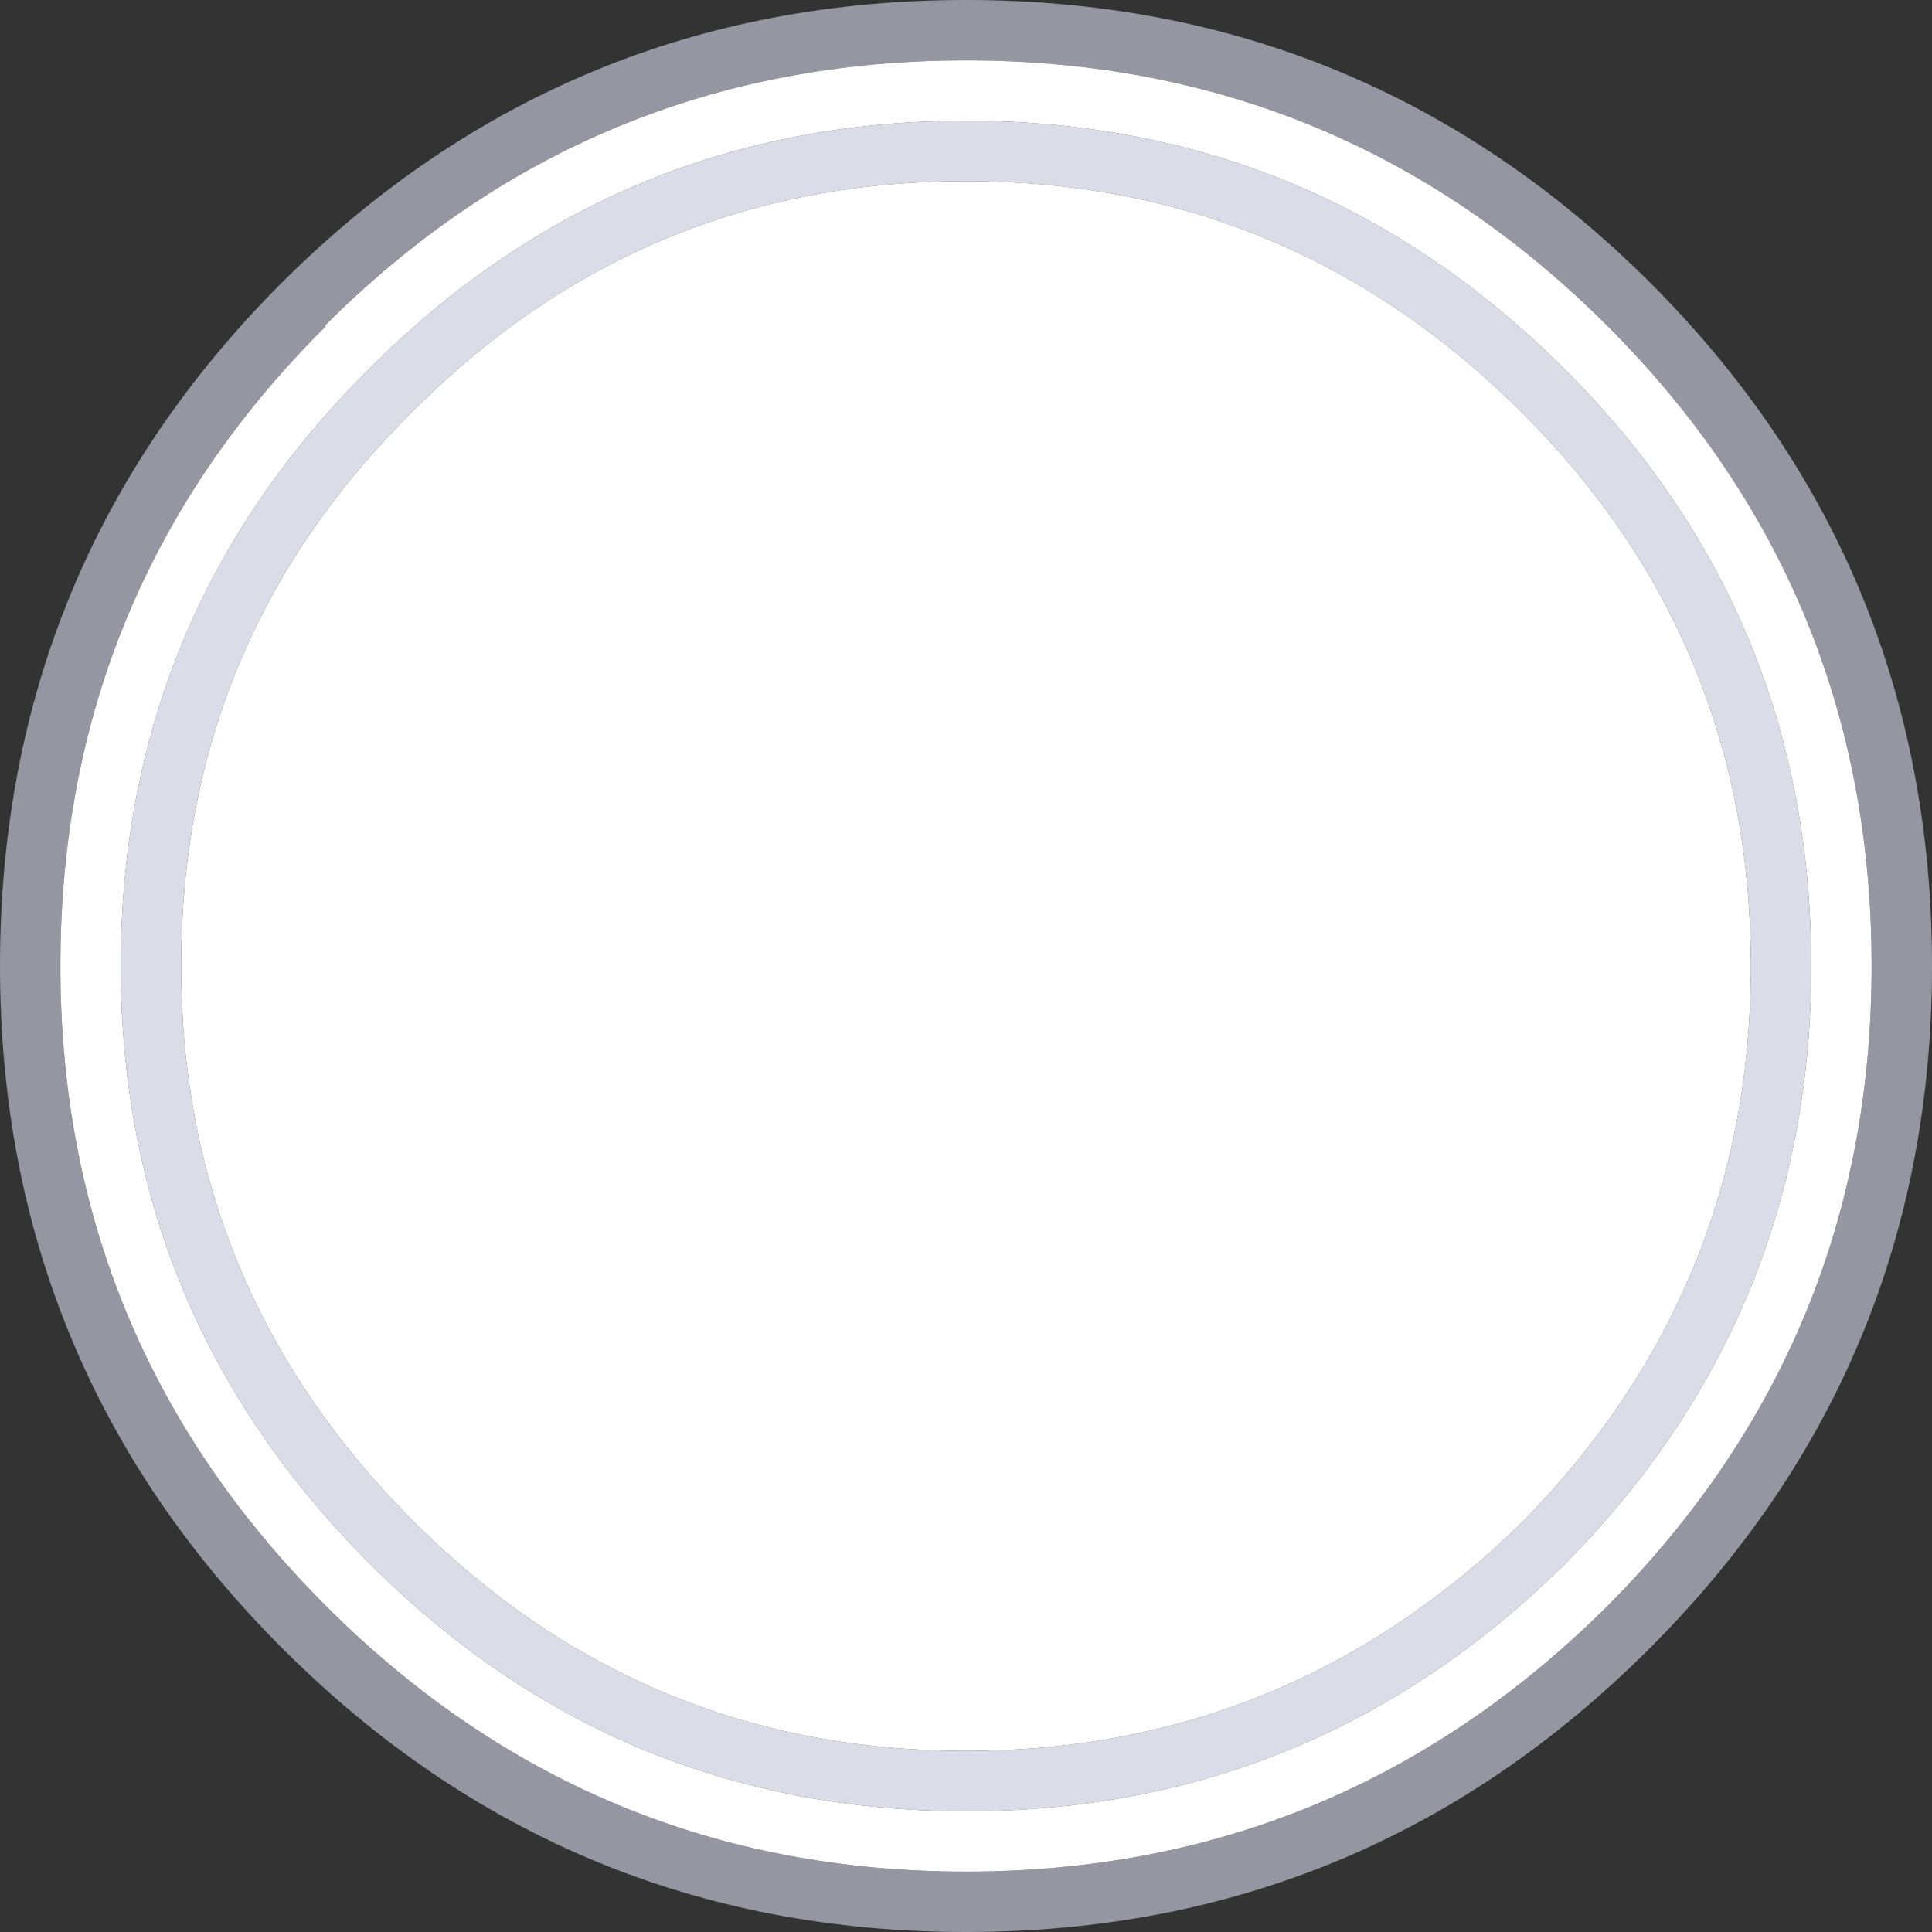<svg width="64" xmlns="http://www.w3.org/2000/svg" height="64" fill="none"><rect width="100%" height="100%" fill="#333333" stroke="none"/><g class="fills"><rect rx="0" ry="0" width="64" height="64" transform="matrix(1, 0, 0, 1, 0, 0)" class="frame-background"/></g><g style="fill: rgb(0, 0, 0);" class="frame-children"><path d="M2.000,32.000C2.000,40.267,4.933,47.333,10.800,53.200C16.667,59.067,23.733,62.000,32.000,62.000C40.267,62.000,47.350,59.067,53.250,53.200C59.083,47.333,62.000,40.267,62.000,32.000C62.000,23.700,59.083,16.633,53.250,10.800C47.383,4.933,40.300,2.000,32.000,2.000C23.700,2.000,16.617,4.933,10.750,10.800L10.800,10.800C4.933,16.633,2.000,23.700,2.000,32.000ZM64.000,32.000C64.000,40.833,60.883,48.367,54.650,54.600C48.383,60.867,40.833,64.000,32.000,64.000C23.167,64.000,15.617,60.867,9.350,54.600C3.117,48.367,0.000,40.833,0.000,32.000C0.000,23.133,3.117,15.583,9.350,9.350C15.617,3.117,23.167,0.000,32.000,0.000C40.833,0.000,48.383,3.117,54.650,9.350C60.883,15.583,64.000,23.133,64.000,32.000Z" style="fill: rgb(150, 150, 163);" class="fills"/><path d="M4.000,32.000C4.000,24.267,6.733,17.683,12.200,12.250L12.400,12.050C17.833,6.683,24.367,4.000,32.000,4.000C39.733,4.000,46.350,6.750,51.850,12.250C57.283,17.683,60.000,24.267,60.000,32.000C60.000,39.700,57.283,46.300,51.850,51.800C46.317,57.267,39.700,60.000,32.000,60.000C24.300,60.000,17.717,57.267,12.250,51.800C6.750,46.300,4.000,39.700,4.000,32.000ZM13.800,13.500L13.700,13.600L13.600,13.700C8.533,18.733,6.000,24.833,6.000,32.000C6.000,39.133,8.567,45.267,13.700,50.400C18.767,55.467,24.867,58.000,32.000,58.000C39.133,58.000,45.283,55.467,50.450,50.400C55.483,45.267,58.000,39.133,58.000,32.000C58.000,24.833,55.483,18.733,50.450,13.700C45.317,8.567,39.167,6.000,32.000,6.000C24.900,6.000,18.833,8.500,13.800,13.500Z" style="fill: rgb(218, 220, 231);" class="fills"/><path d="M13.800,13.500C18.833,8.500,24.900,6.000,32.000,6.000C39.167,6.000,45.317,8.567,50.450,13.700C55.483,18.733,58.000,24.833,58.000,32.000C58.000,39.133,55.483,45.267,50.450,50.400C45.283,55.467,39.133,58.000,32.000,58.000C24.867,58.000,18.767,55.467,13.700,50.400C8.567,45.267,6.000,39.133,6.000,32.000C6.000,24.833,8.533,18.733,13.600,13.700L13.700,13.600L13.800,13.500ZM2.000,32.000C2.000,23.700,4.933,16.633,10.800,10.800L10.750,10.800C16.617,4.933,23.700,2.000,32.000,2.000C40.300,2.000,47.383,4.933,53.250,10.800C59.083,16.633,62.000,23.700,62.000,32.000C62.000,40.267,59.083,47.333,53.250,53.200C47.350,59.067,40.267,62.000,32.000,62.000C23.733,62.000,16.667,59.067,10.800,53.200C4.933,47.333,2.000,40.267,2.000,32.000ZM4.000,32.000C4.000,39.700,6.750,46.300,12.250,51.800C17.717,57.267,24.300,60.000,32.000,60.000C39.700,60.000,46.317,57.267,51.850,51.800C57.283,46.300,60.000,39.700,60.000,32.000C60.000,24.267,57.283,17.683,51.850,12.250C46.350,6.750,39.733,4.000,32.000,4.000C24.367,4.000,17.833,6.683,12.400,12.050L12.200,12.250C6.733,17.683,4.000,24.267,4.000,32.000Z" style="fill: rgb(255, 255, 255);" class="fills"/></g></svg>